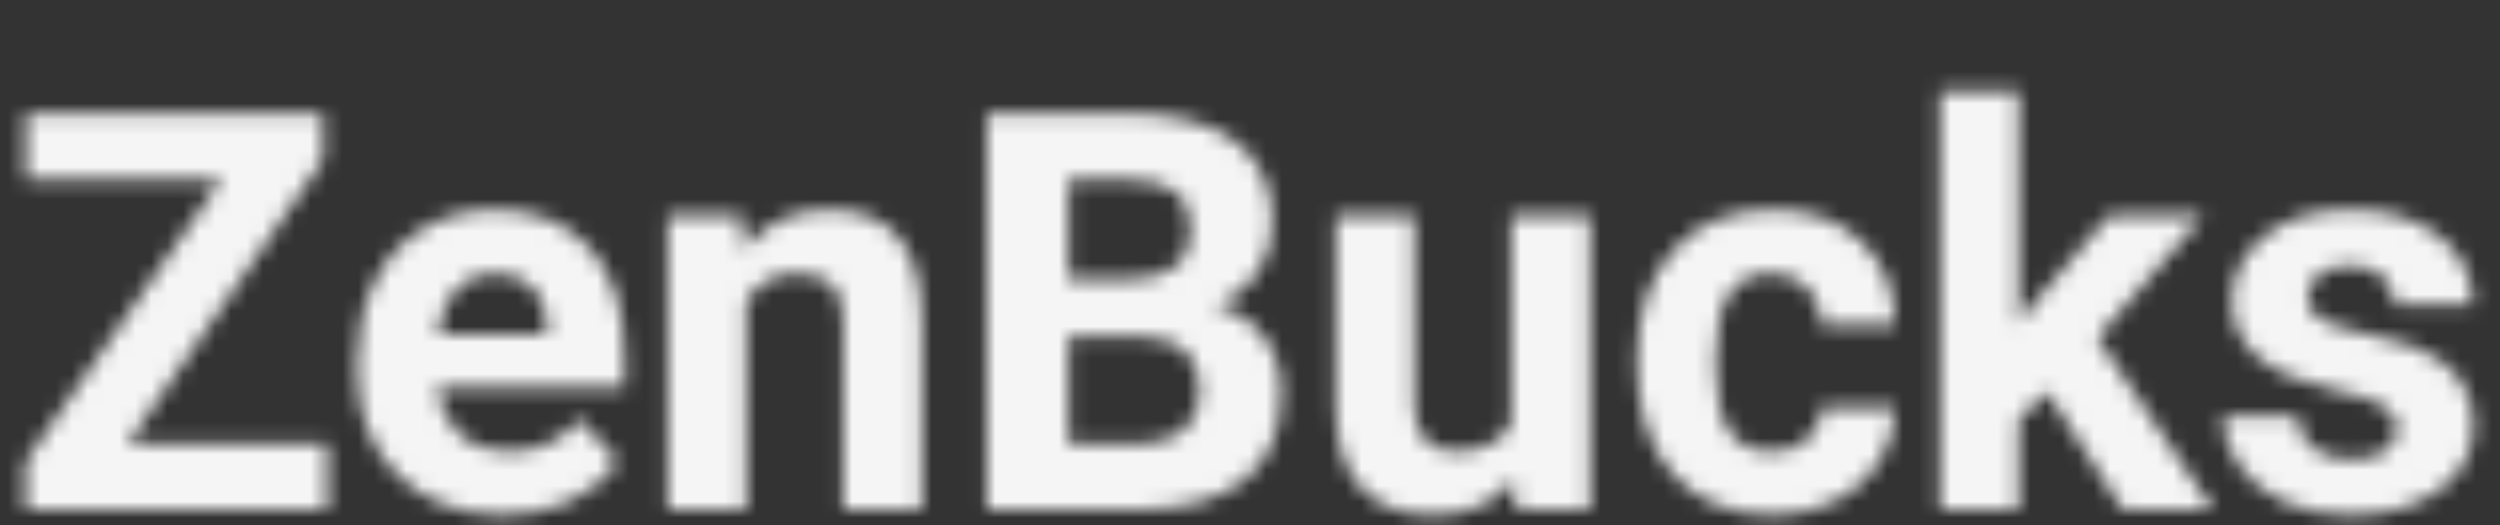 <svg width="157" height="33" viewBox="0 0 157 33" fill="none" xmlns="http://www.w3.org/2000/svg">
<rect x="0" y="0" width="157" height="33" fill="#333333" stroke="none"/>
<mask id="mask0" mask-type="alpha" maskUnits="userSpaceOnUse" x="1" y="5" width="155" height="28">
<path d="M8.004 27.881H20.548V32H1.596V28.992L13.9 11.27H1.613V7.117H20.275V10.057L8.004 27.881ZM31.605 32.342C28.894 32.342 26.684 31.51 24.975 29.847C23.277 28.183 22.428 25.967 22.428 23.199V22.72C22.428 20.863 22.787 19.205 23.505 17.747C24.223 16.277 25.237 15.149 26.547 14.363C27.869 13.566 29.372 13.167 31.059 13.167C33.588 13.167 35.576 13.964 37.023 15.56C38.481 17.155 39.21 19.416 39.21 22.344V24.361H27.436C27.595 25.569 28.074 26.537 28.871 27.266C29.68 27.995 30.7 28.36 31.93 28.36C33.833 28.36 35.32 27.671 36.391 26.292L38.817 29.009C38.077 30.058 37.074 30.878 35.81 31.47C34.545 32.051 33.144 32.342 31.605 32.342ZM31.041 17.166C30.062 17.166 29.264 17.496 28.649 18.157C28.045 18.818 27.658 19.764 27.487 20.994H34.357V20.601C34.334 19.507 34.038 18.664 33.468 18.072C32.899 17.468 32.09 17.166 31.041 17.166ZM46.576 13.509L46.73 15.645C48.052 13.993 49.823 13.167 52.045 13.167C54.005 13.167 55.463 13.742 56.42 14.893C57.377 16.044 57.867 17.764 57.89 20.054V32H52.951V20.174C52.951 19.126 52.723 18.368 52.267 17.901C51.811 17.422 51.054 17.183 49.994 17.183C48.604 17.183 47.562 17.776 46.867 18.96V32H41.928V13.509H46.576ZM61.974 32V7.117H70.69C73.709 7.117 75.999 7.698 77.56 8.86C79.121 10.011 79.901 11.703 79.901 13.936C79.901 15.155 79.588 16.232 78.961 17.166C78.335 18.089 77.463 18.767 76.347 19.2C77.623 19.519 78.625 20.162 79.355 21.131C80.095 22.099 80.465 23.284 80.465 24.686C80.465 27.078 79.702 28.89 78.175 30.12C76.649 31.351 74.472 31.977 71.647 32H61.974ZM67.101 21.165V27.881H71.493C72.701 27.881 73.641 27.596 74.313 27.027C74.997 26.446 75.338 25.648 75.338 24.634C75.338 22.356 74.159 21.199 71.801 21.165H67.101ZM67.101 17.542H70.895C73.481 17.496 74.774 16.465 74.774 14.449C74.774 13.321 74.444 12.512 73.783 12.022C73.134 11.521 72.103 11.27 70.69 11.27H67.101V17.542ZM95.077 30.12C93.858 31.601 92.172 32.342 90.019 32.342C88.036 32.342 86.521 31.772 85.473 30.633C84.436 29.494 83.906 27.824 83.883 25.625V13.509H88.822V25.455C88.822 27.38 89.7 28.343 91.454 28.343C93.129 28.343 94.28 27.762 94.906 26.6V13.509H99.862V32H95.214L95.077 30.12ZM111.278 28.36C112.19 28.36 112.93 28.109 113.5 27.608C114.07 27.107 114.366 26.44 114.389 25.608H119.02C119.009 26.862 118.667 28.012 117.995 29.061C117.322 30.097 116.4 30.906 115.226 31.487C114.064 32.057 112.777 32.342 111.364 32.342C108.721 32.342 106.636 31.504 105.109 29.83C103.582 28.143 102.819 25.819 102.819 22.857V22.532C102.819 19.684 103.576 17.411 105.092 15.713C106.607 14.016 108.686 13.167 111.33 13.167C113.642 13.167 115.494 13.828 116.884 15.149C118.285 16.46 118.997 18.209 119.02 20.396H114.389C114.366 19.439 114.07 18.664 113.5 18.072C112.93 17.468 112.178 17.166 111.244 17.166C110.093 17.166 109.222 17.588 108.629 18.431C108.048 19.262 107.758 20.618 107.758 22.498V23.011C107.758 24.913 108.048 26.281 108.629 27.112C109.21 27.944 110.093 28.36 111.278 28.36ZM128.556 24.583L126.779 26.36V32H121.84V5.75H126.779V20.294L127.736 19.063L132.47 13.509H138.4L131.718 21.216L138.981 32H133.307L128.556 24.583ZM150.551 26.89C150.551 26.286 150.249 25.814 149.645 25.472C149.053 25.119 148.096 24.805 146.774 24.532C142.376 23.609 140.177 21.74 140.177 18.926C140.177 17.286 140.855 15.918 142.211 14.825C143.578 13.72 145.361 13.167 147.56 13.167C149.907 13.167 151.781 13.72 153.183 14.825C154.595 15.93 155.302 17.365 155.302 19.131H150.363C150.363 18.425 150.135 17.844 149.679 17.388C149.223 16.921 148.511 16.688 147.543 16.688C146.711 16.688 146.068 16.875 145.612 17.252C145.156 17.627 144.928 18.106 144.928 18.687C144.928 19.234 145.185 19.678 145.697 20.02C146.221 20.35 147.099 20.641 148.329 20.892C149.56 21.131 150.596 21.404 151.439 21.712C154.049 22.669 155.353 24.327 155.353 26.685C155.353 28.371 154.63 29.738 153.183 30.787C151.736 31.823 149.867 32.342 147.577 32.342C146.028 32.342 144.649 32.068 143.441 31.521C142.245 30.963 141.305 30.206 140.622 29.248C139.938 28.28 139.596 27.238 139.596 26.121H144.279C144.324 26.998 144.649 27.671 145.253 28.138C145.857 28.605 146.666 28.838 147.68 28.838C148.625 28.838 149.337 28.662 149.816 28.309C150.306 27.944 150.551 27.471 150.551 26.89Z" fill="black"/>
</mask>
<g mask="url(#mask0)">
<ellipse cx="75.5" cy="36.5" rx="123.5" ry="86.5" fill="#F5F5F5"/>
</g>
</svg>
